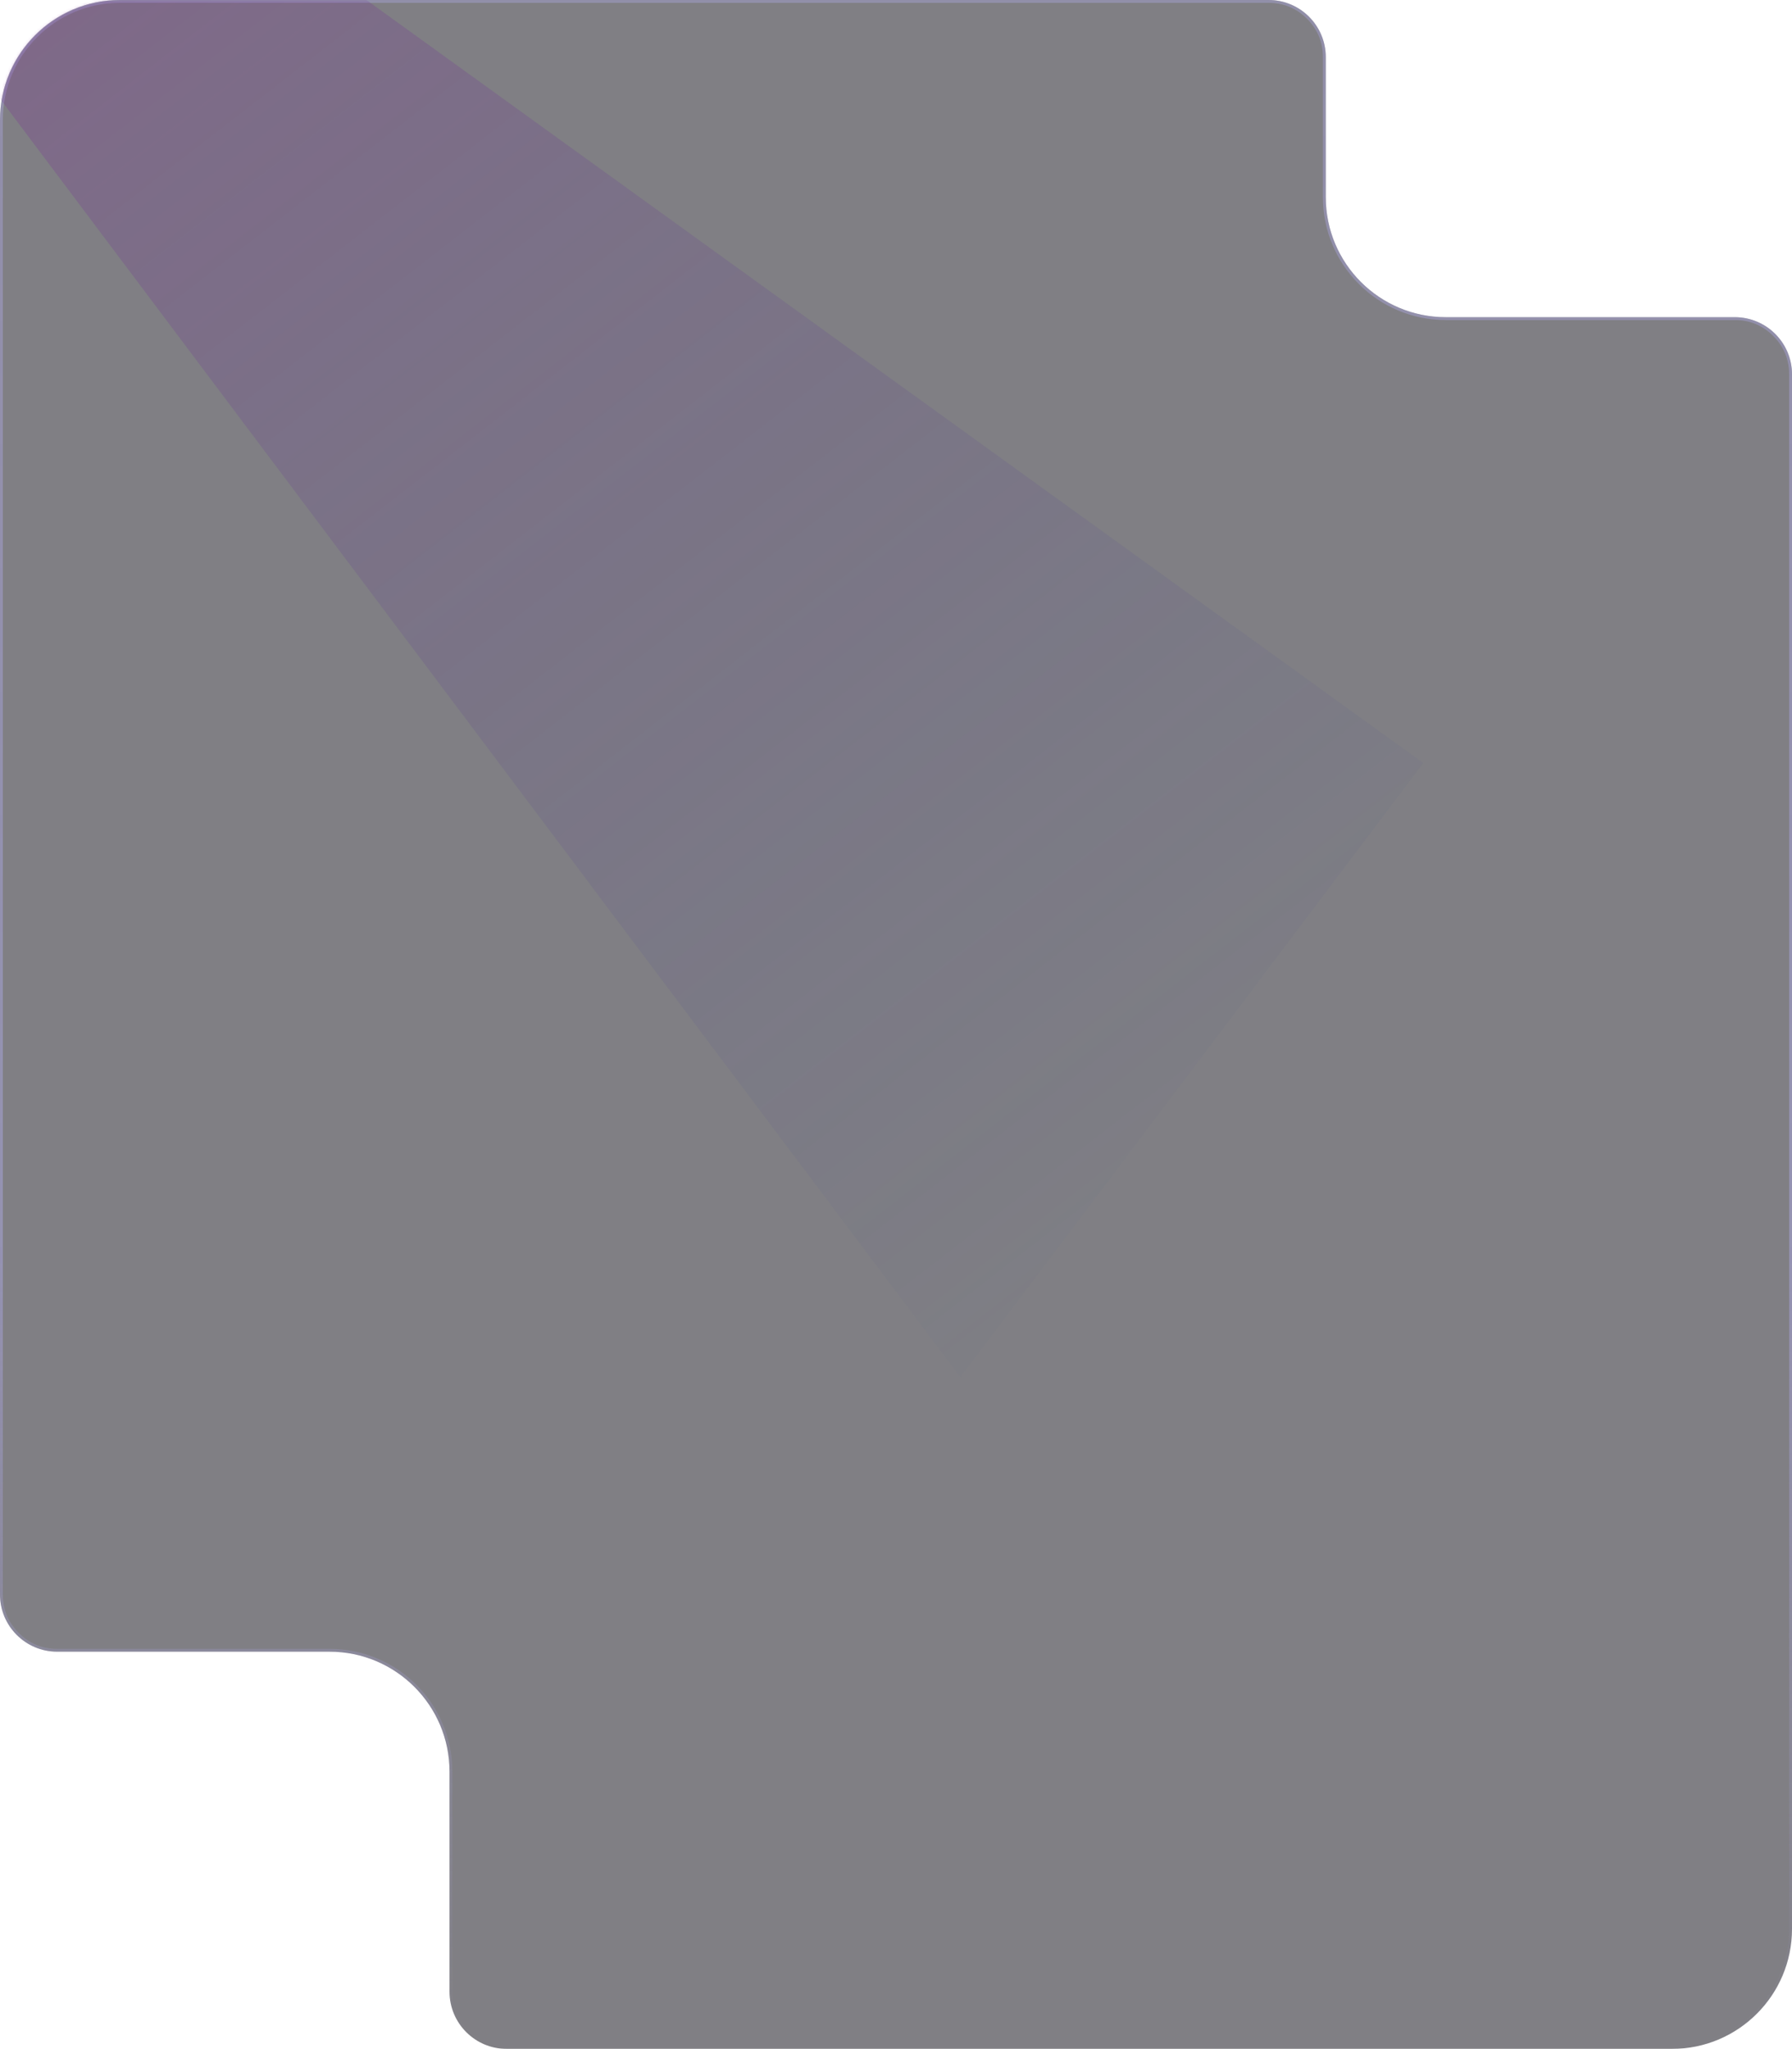 <svg xmlns="http://www.w3.org/2000/svg" xmlns:xlink="http://www.w3.org/1999/xlink" fill="none" version="1.1" width="627" height="717" viewBox="0 0 627 717"><defs><filter id="master_svg0_61_1052" filterUnits="objectBoundingBox" color-interpolation-filters="sRGB" x="0" y="0" width="627" height="717"><feFlood flood-opacity="0" result="BackgroundImageFix"/><feBlend mode="normal" in="SourceGraphic" in2="BackgroundImageFix" result="shape"/><feGaussianBlur in="BackgroundImage" stdDeviation="5"/><feComposite in2="SourceAlpha" operator="in" result="effect1_foregroundBlur"/><feBlend mode="normal" in="SourceGraphic" in2="effect1_foregroundBlur" result="shape"/></filter><linearGradient x1="0.5" y1="0" x2="0.5" y2="1" id="master_svg1_12_41898"><stop offset="0%" stop-color="#AEA9E9" stop-opacity="0.37"/><stop offset="61.641%" stop-color="#AEA9E9" stop-opacity="0.45"/><stop offset="100%" stop-color="#AEA9E9" stop-opacity="0"/></linearGradient><mask id="master_svg2_61_1059" style="mask-type:alpha" maskUnits="userSpaceOnUse"><g transform="matrix(-1,0,0,1,1254,0)"><path d="M627,592.5L728.466,592.5C751.662,592.5,770.466,611.304,770.466,634.5L770.466,717L1212,717C1235.196,717,1254,698.196,1254,675L1254,42C1254,18.804,1235.196,0,1212,0L669,0C645.804,0,627,18.804,627,42L627,592.5Z" fill="#FFFFFF" fill-opacity="0.54"/></g></mask><filter id="master_svg3_61_1060" filterUnits="objectBoundingBox" color-interpolation-filters="sRGB" x="-142" y="-142" width="862" height="838"><feFlood flood-opacity="0" result="BackgroundImageFix"/><feBlend mode="normal" in="SourceGraphic" in2="BackgroundImageFix" result="shape"/><feGaussianBlur stdDeviation="35.5" result="effect1_foregroundBlur"/></filter><linearGradient x1="0.074" y1="0.066" x2="0.851" y2="1" id="master_svg4_12_44141"><stop offset="0%" stop-color="#852297" stop-opacity="1"/><stop offset="100%" stop-color="#283D92" stop-opacity="0"/></linearGradient></defs><g><g filter="url(#master_svg0_61_1052)"><path d="M0,558C0,569.046,8.954,578,20,578L115.281,578C138.477,578,157.281,596.804,157.281,620L157.281,697C157.281,708.046,166.236,717,177.281,717L585,717C608.196,717,627,698.196,627,675L627,131C627,119.954,618.046,111,607,111L505.874,111C482.678,111,463.874,92.196,463.874,69L463.874,20C463.874,8.954,454.919,0,443.874,0L42,0C18.804,0,0,18.804,0,42L0,558Z" fill="#15131C" fill-opacity="0.54"/><path d="M0,558C0,569.046,8.954,578,20,578L115.281,578C138.477,578,157.281,596.804,157.281,620L157.281,697C157.281,708.046,166.236,717,177.281,717L585,717C608.196,717,627,698.196,627,675L627,131C627,119.954,618.046,111,607,111L505.874,111C482.678,111,463.874,92.196,463.874,69L463.874,20C463.874,8.954,454.919,0,443.874,0L42,0C18.804,0,0,18.804,0,42L0,558ZM1,558Q1,565.87,6.565,571.435Q12.13,577,20,577L115.281,577Q124.029,577,132.019,580.38Q139.736,583.644,145.687,589.594Q151.638,595.546,154.902,603.262Q158.281,611.253,158.281,620L158.281,697Q158.281,704.87,163.846,710.435Q169.411,716,177.281,716L585,716Q593.342,716,600.959,712.779Q608.316,709.666,613.991,703.991Q619.666,698.317,622.778,690.959Q626,683.342,626,675L626,131Q626,123.13,620.435,117.565Q614.87,112,607,112L505.874,112Q497.126,112,489.136,108.62Q481.419,105.357,475.468,99.406Q469.517,93.455,466.253,85.738Q462.874,77.748,462.874,69L462.874,20Q462.874,12.13,457.309,6.565Q451.744,1,443.874,1L42,1Q33.658,1,26.041,4.222Q18.684,7.334,13.009,13.009Q7.334,18.684,4.222,26.041Q1,33.658,1,42L1,558Z" fill-rule="evenodd" fill="url(#master_svg1_12_41898)" fill-opacity="1"/></g><g mask="url(#master_svg2_61_1059)"><g filter="url(#master_svg3_61_1060)"><path d="M-80,-72L336,482L498,267L28.5,-72L-80,-72Z" fill="url(#master_svg4_12_44141)" fill-opacity="0.5"/></g></g></g></svg>